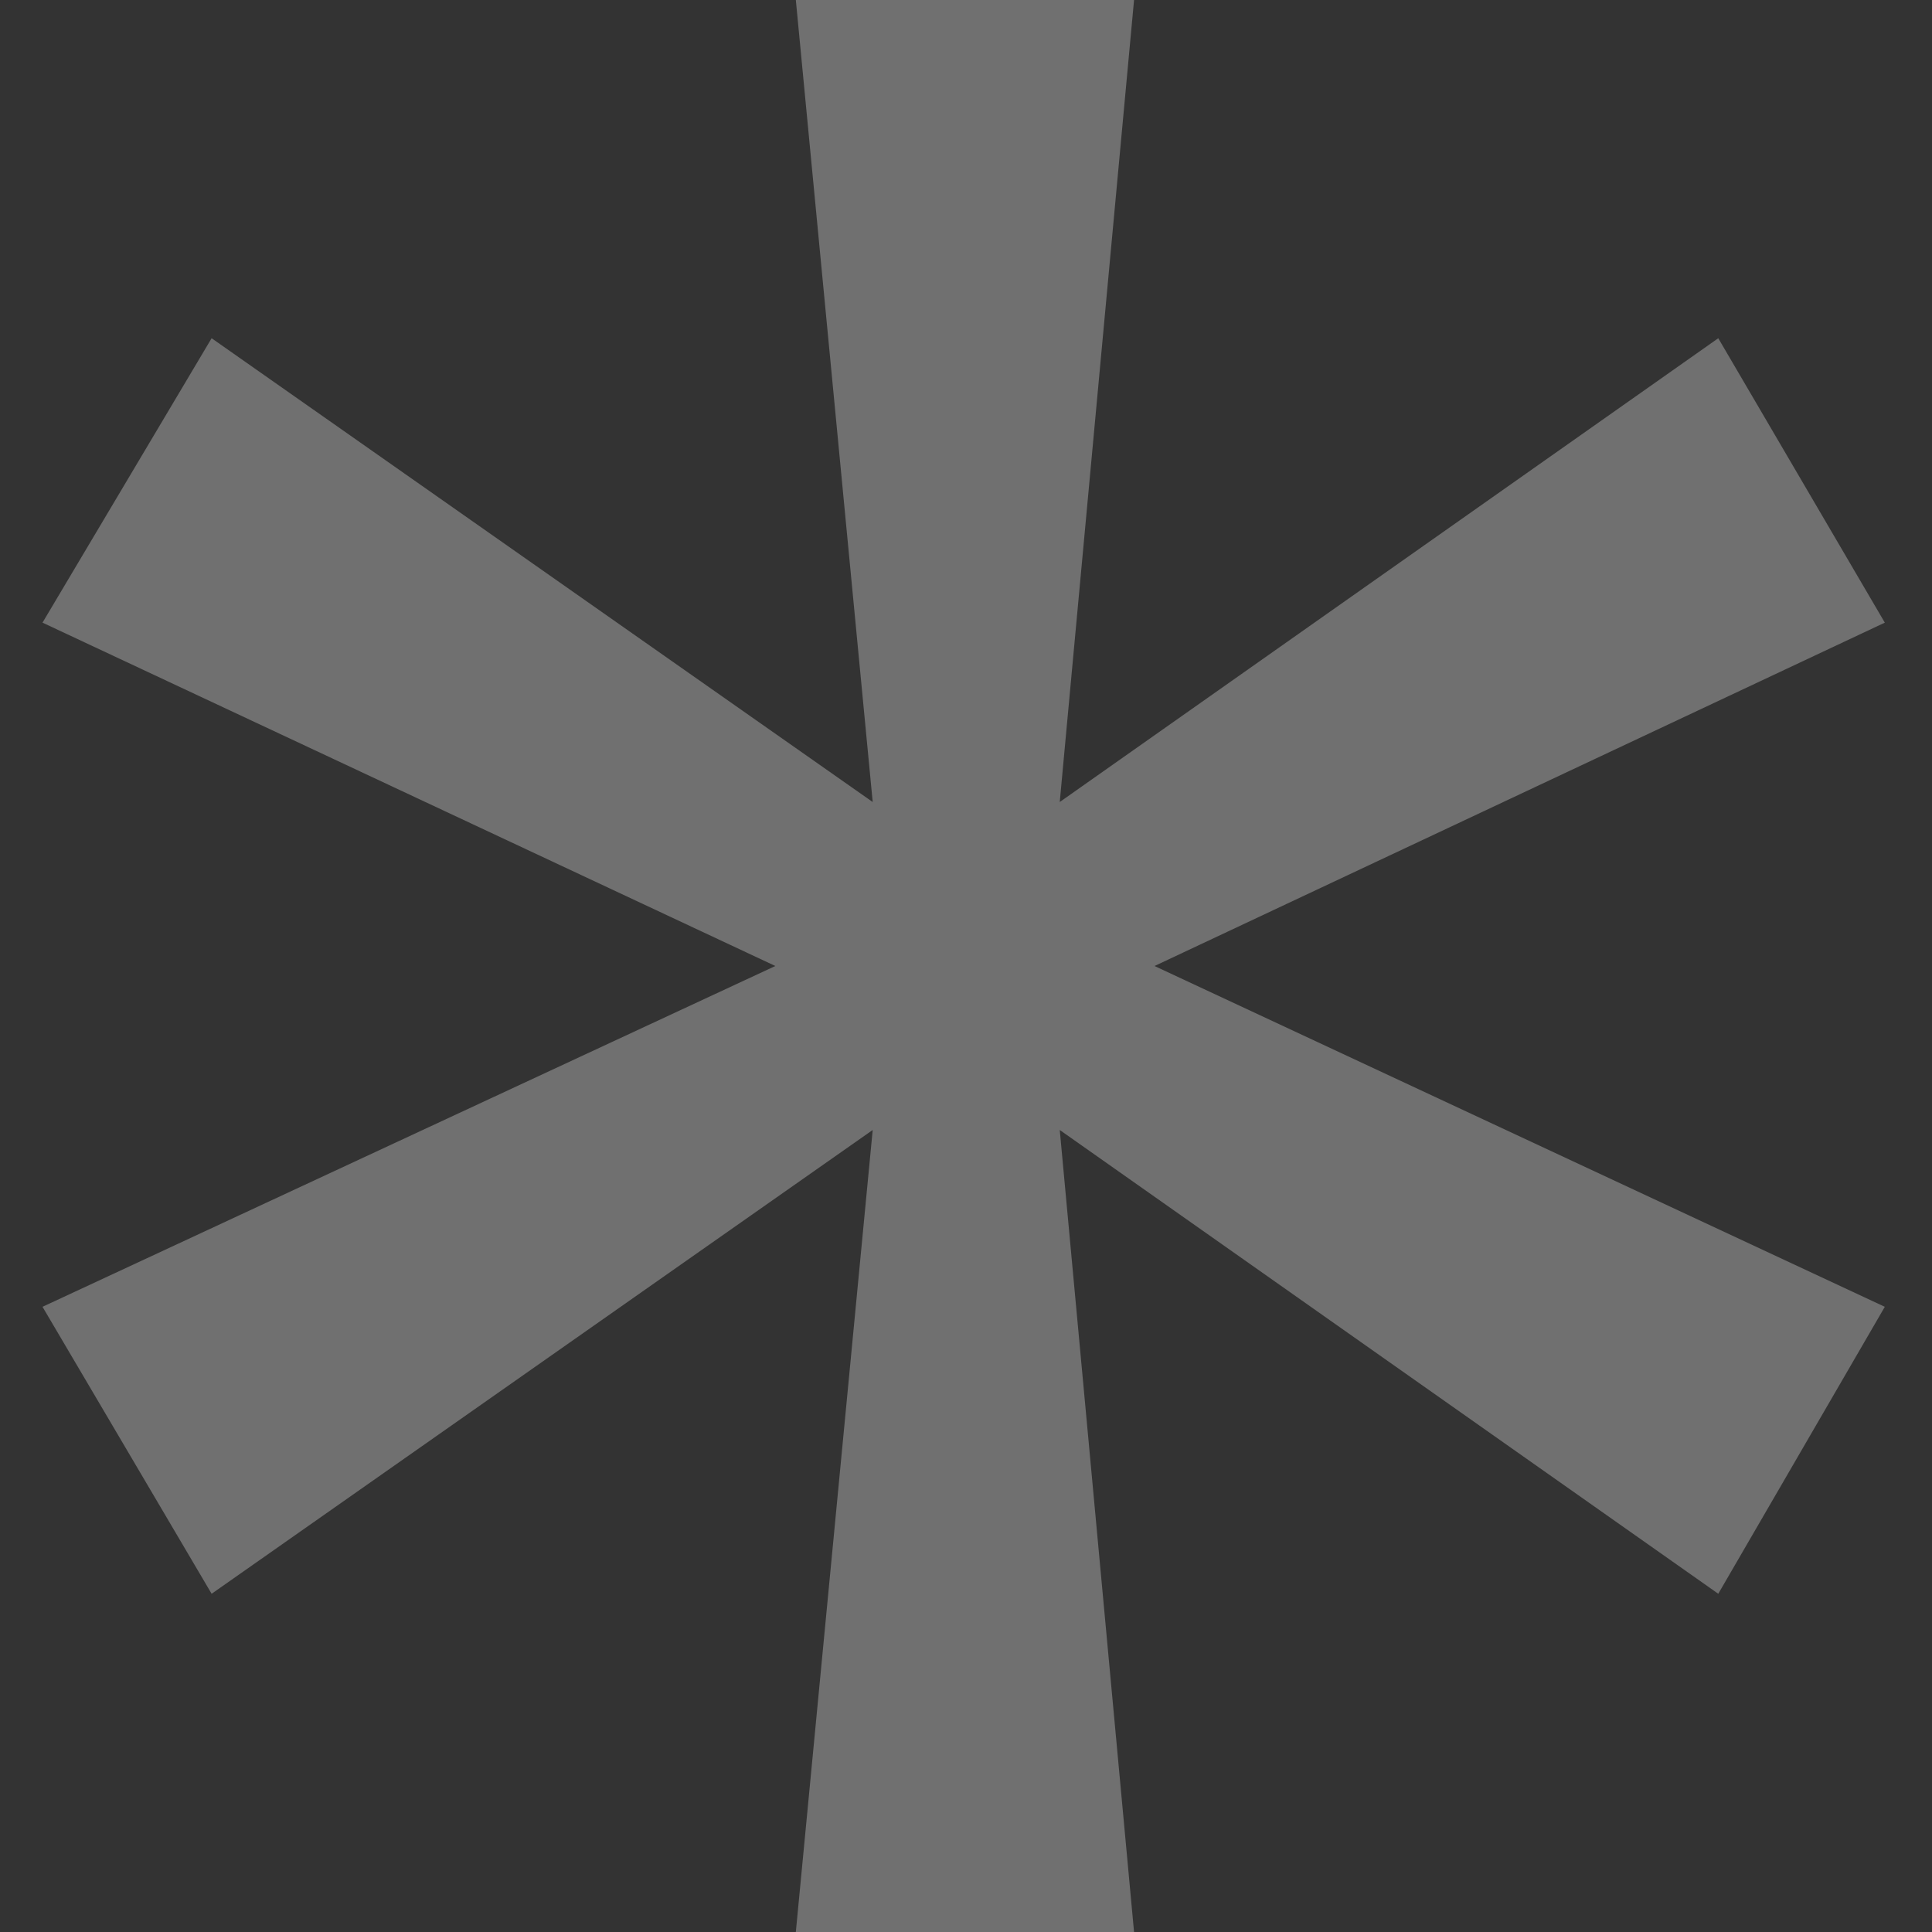 <svg xmlns="http://www.w3.org/2000/svg" width="1000" height="1000"><rect width="100%" height="100%" fill="#333333" stroke="none"/><path d="M975.58 322.28l-86.207-147.214-340.85 240.053L586.986 0H411.92l39.787 415.12-342.175-240.054L22 322.28 401.31 500 22 676.392l87.532 148.54L451.707 584.88 411.92 1000h175.065l-38.46-415.12 340.848 240.053 86.207-148.54L597.596 500z" fill="#fff" opacity=".3"/></svg>